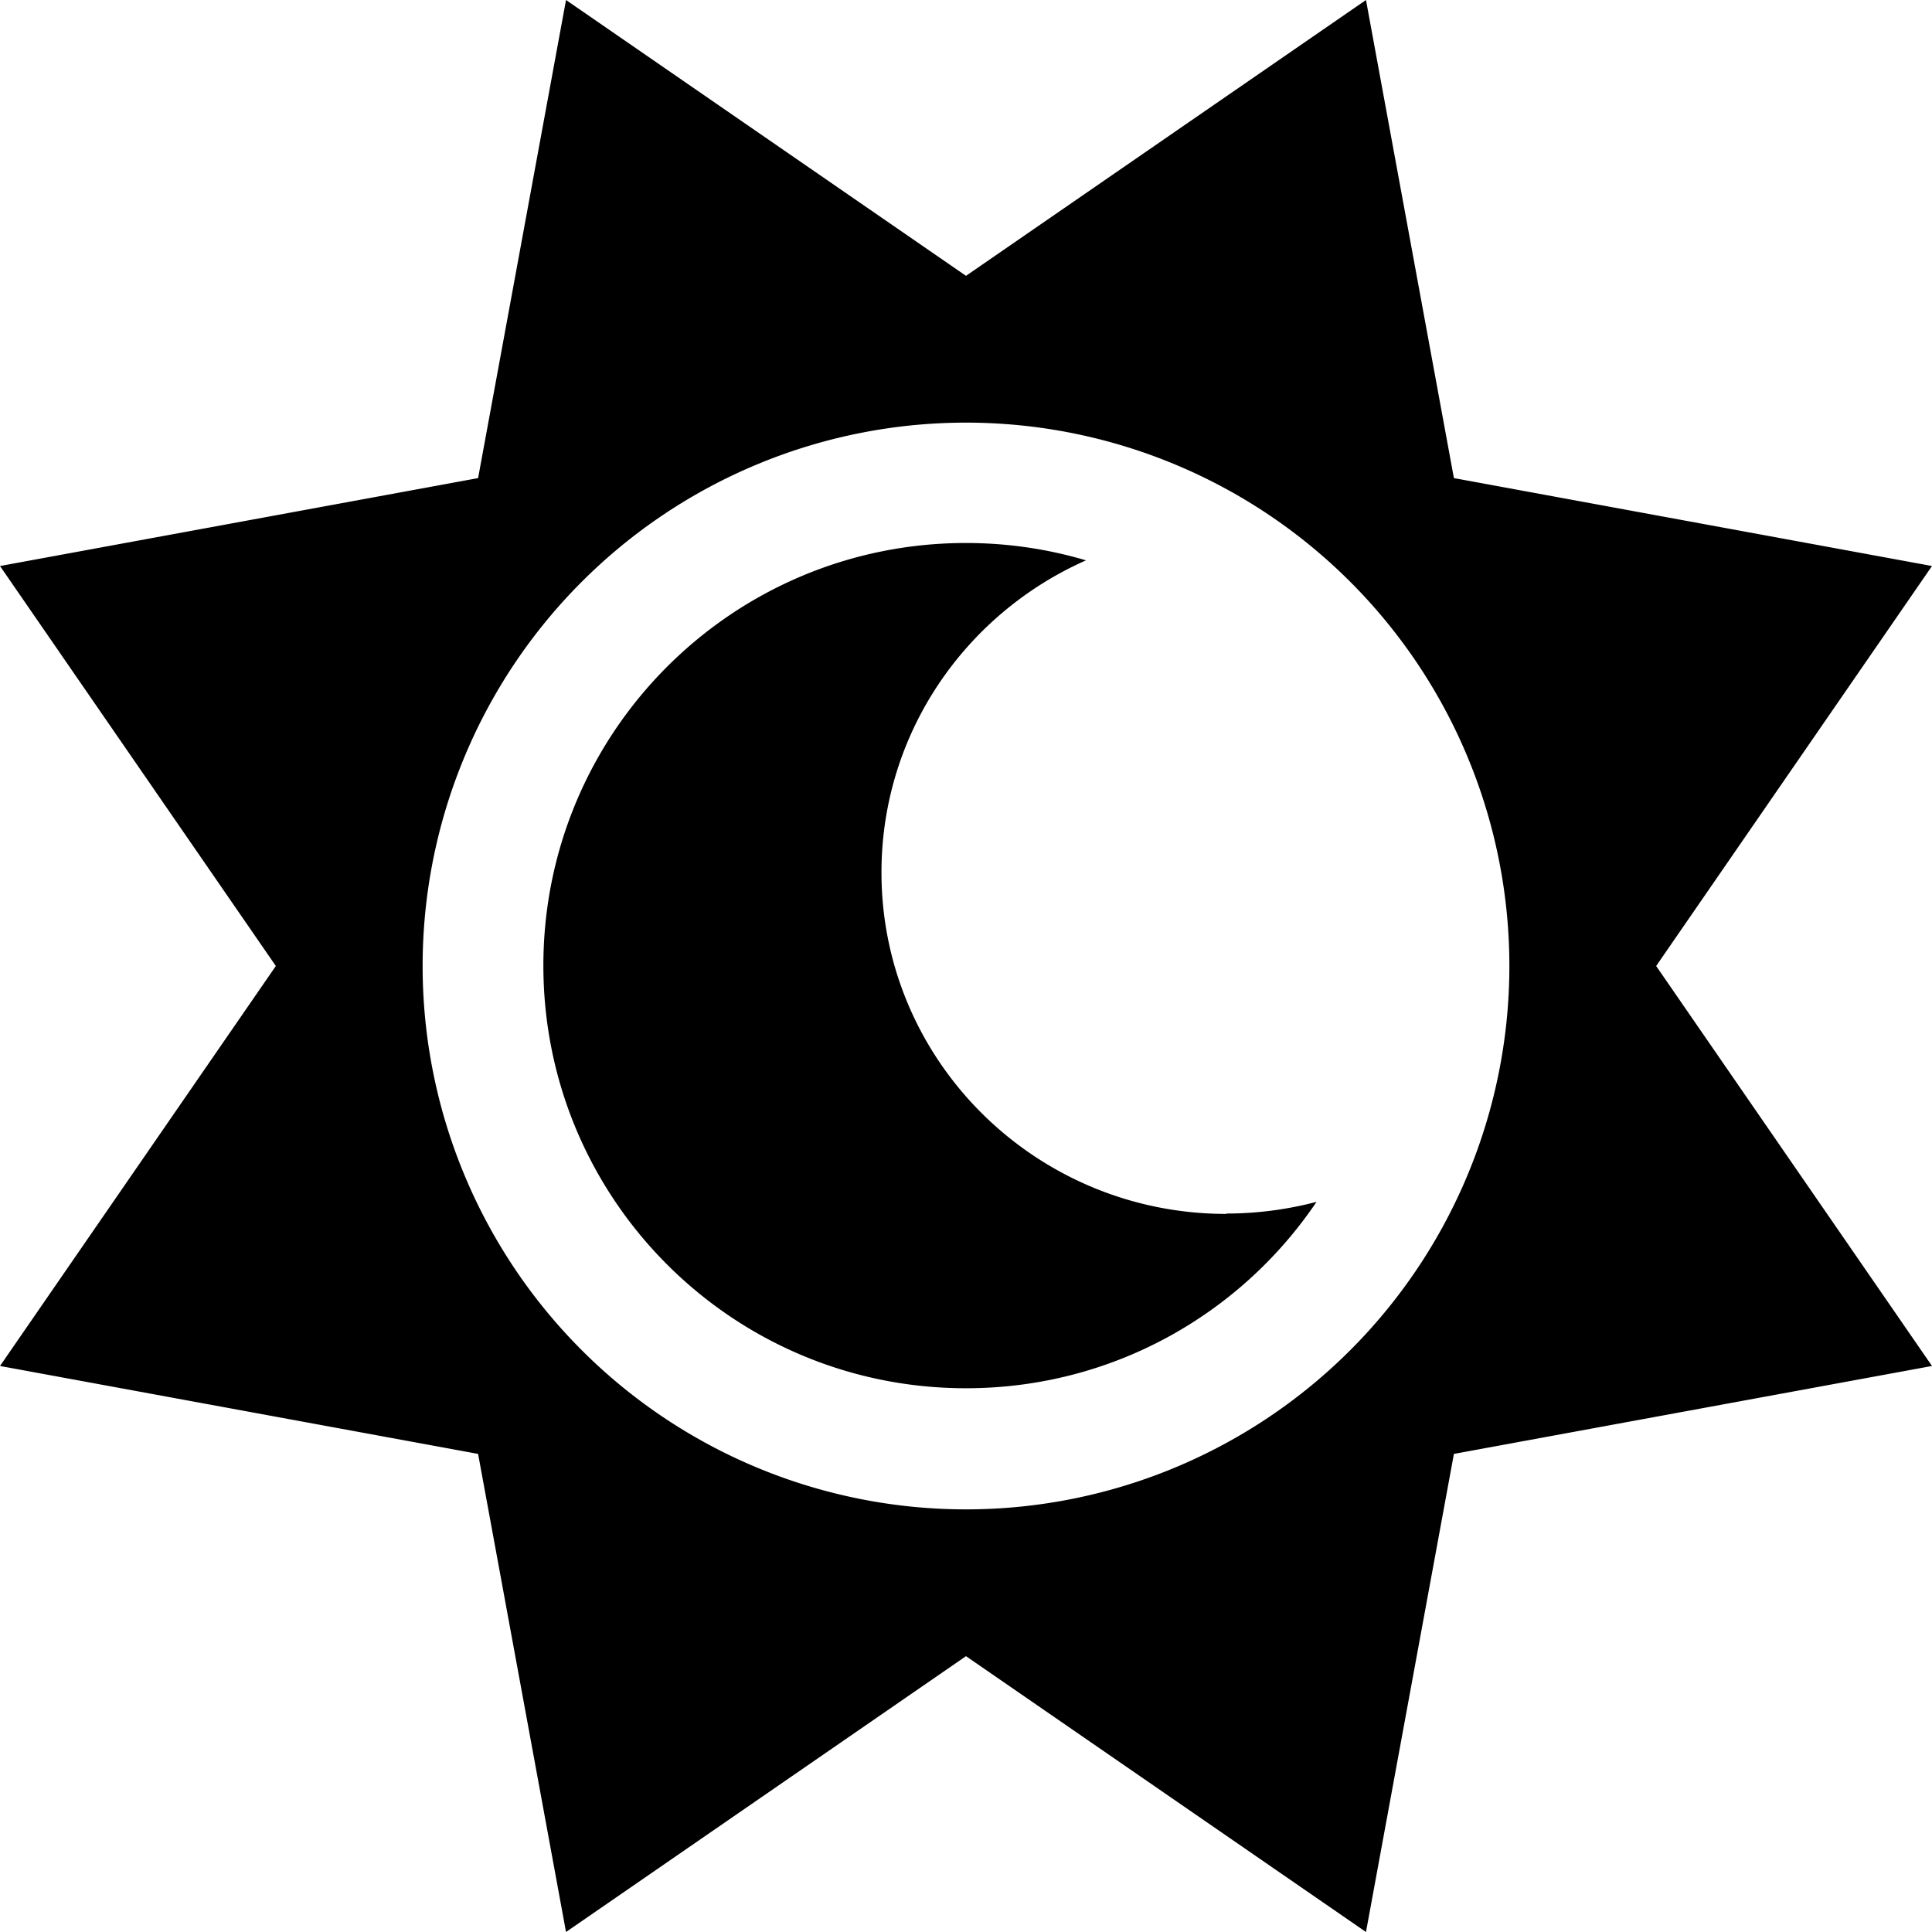 <svg xmlns="http://www.w3.org/2000/svg" viewBox="0 0 512 512"><!--! Font Awesome Pro 6.5.0 by @fontawesome - https://fontawesome.com License - https://fontawesome.com/license (Commercial License) Copyright 2023 Fonticons, Inc. --><path d="M256 73.1L150 0 126.7 126.7 0 150 73.1 256 0 362l126.7 23.3L150 512l106-73.1L362 512l23.3-126.7L512 362 438.9 256 512 150 385.3 126.7 362 0 256 73.1zM112 256a144 144 0 1 1 288 0 144 144 0 1 1 -288 0zm213 65.7c-50.5 0-91.4-40.5-91.4-90.5c0-36.9 22.3-68.6 54.2-82.7c-10.1-3-20.8-4.6-31.8-4.6c-61.9 0-112 50.1-112 112s50.1 112 112 112c38.7 0 72.8-19.6 92.9-49.4c-7.6 2-15.6 3.1-23.9 3.1z"/></svg>
